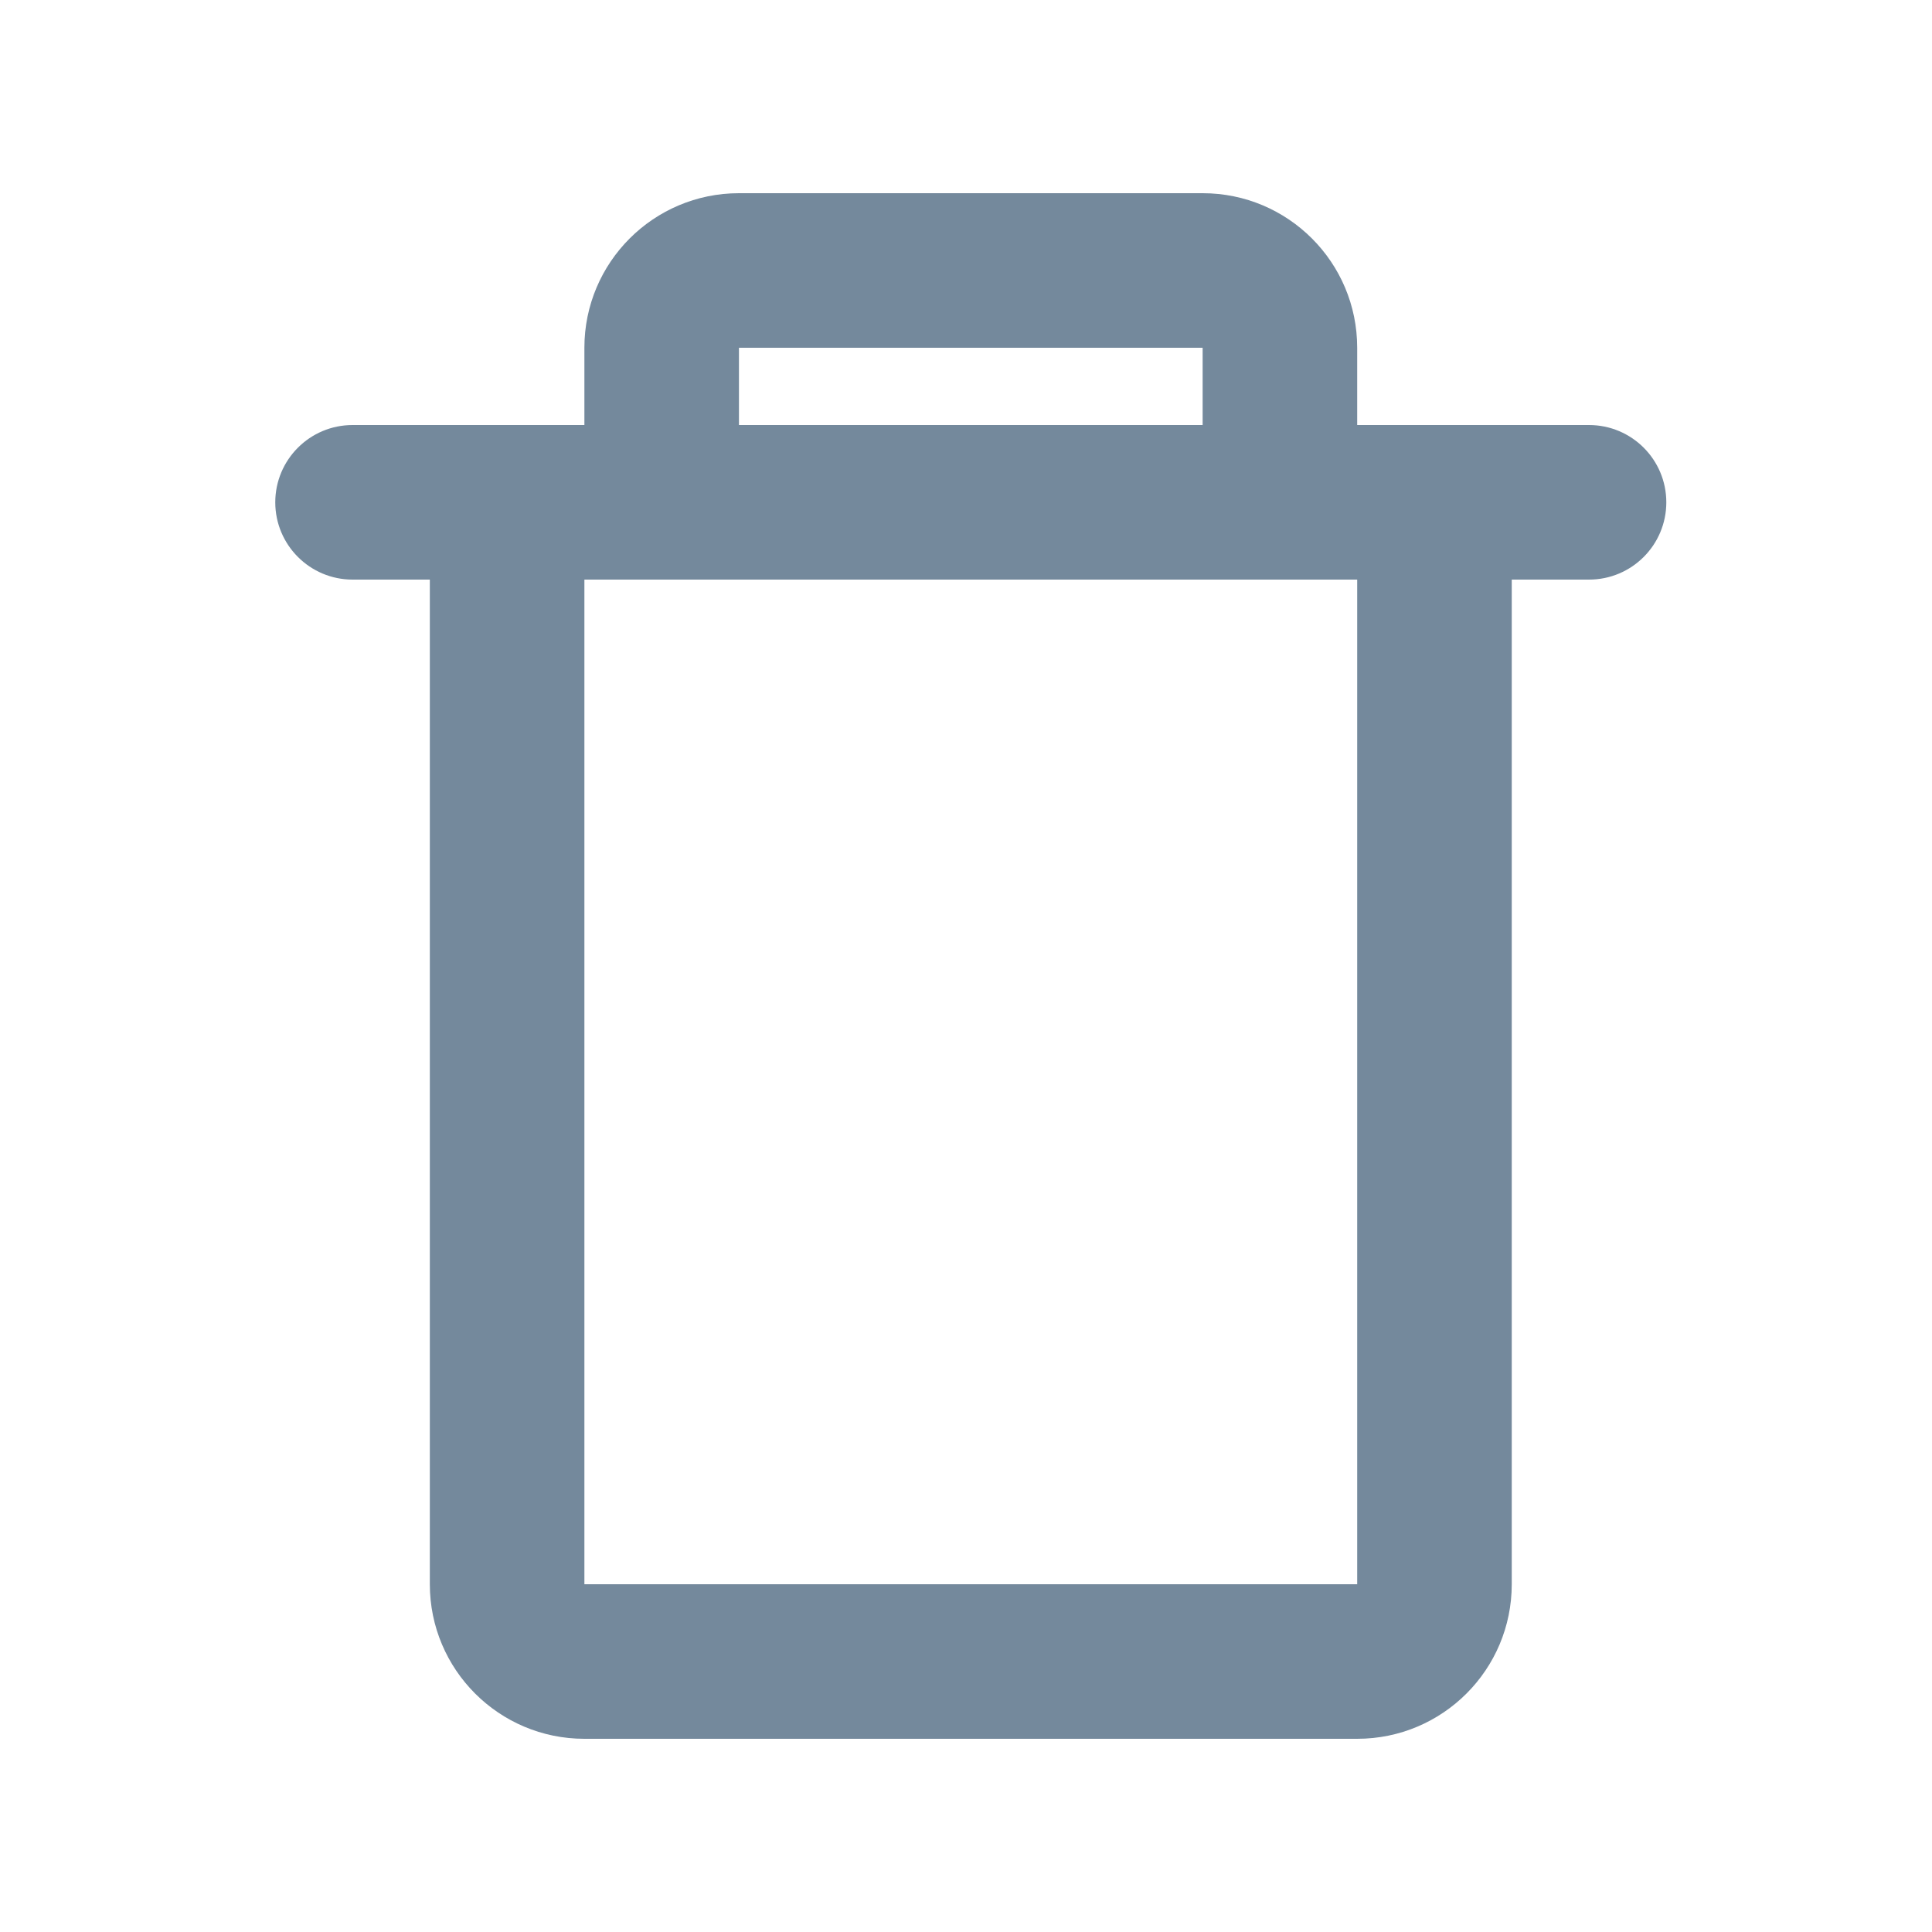 <svg width="25" height="25" viewBox="0 0 25 25" fill="none" xmlns="http://www.w3.org/2000/svg">
<path fill-rule="evenodd" clip-rule="evenodd" d="M9.562 2.5C8.458 2.5 7.562 3.395 7.562 4.5V5.5H6.562H4.562C4.01 5.5 3.562 5.948 3.562 6.5C3.562 7.052 4.01 7.5 4.562 7.5H5.562V20.5C5.562 21.605 6.458 22.5 7.562 22.5H17.562C18.667 22.5 19.562 21.605 19.562 20.5V7.5H20.562C21.115 7.5 21.562 7.052 21.562 6.5C21.562 5.948 21.115 5.5 20.562 5.5H18.562H17.562V4.5C17.562 3.395 16.667 2.5 15.562 2.5H9.562ZM15.562 5.5V4.5H9.562V5.5H15.562ZM8.562 7.5H7.562V20.5H17.562V7.5H16.562H8.562Z" fill="#74899C"/>
</svg>
